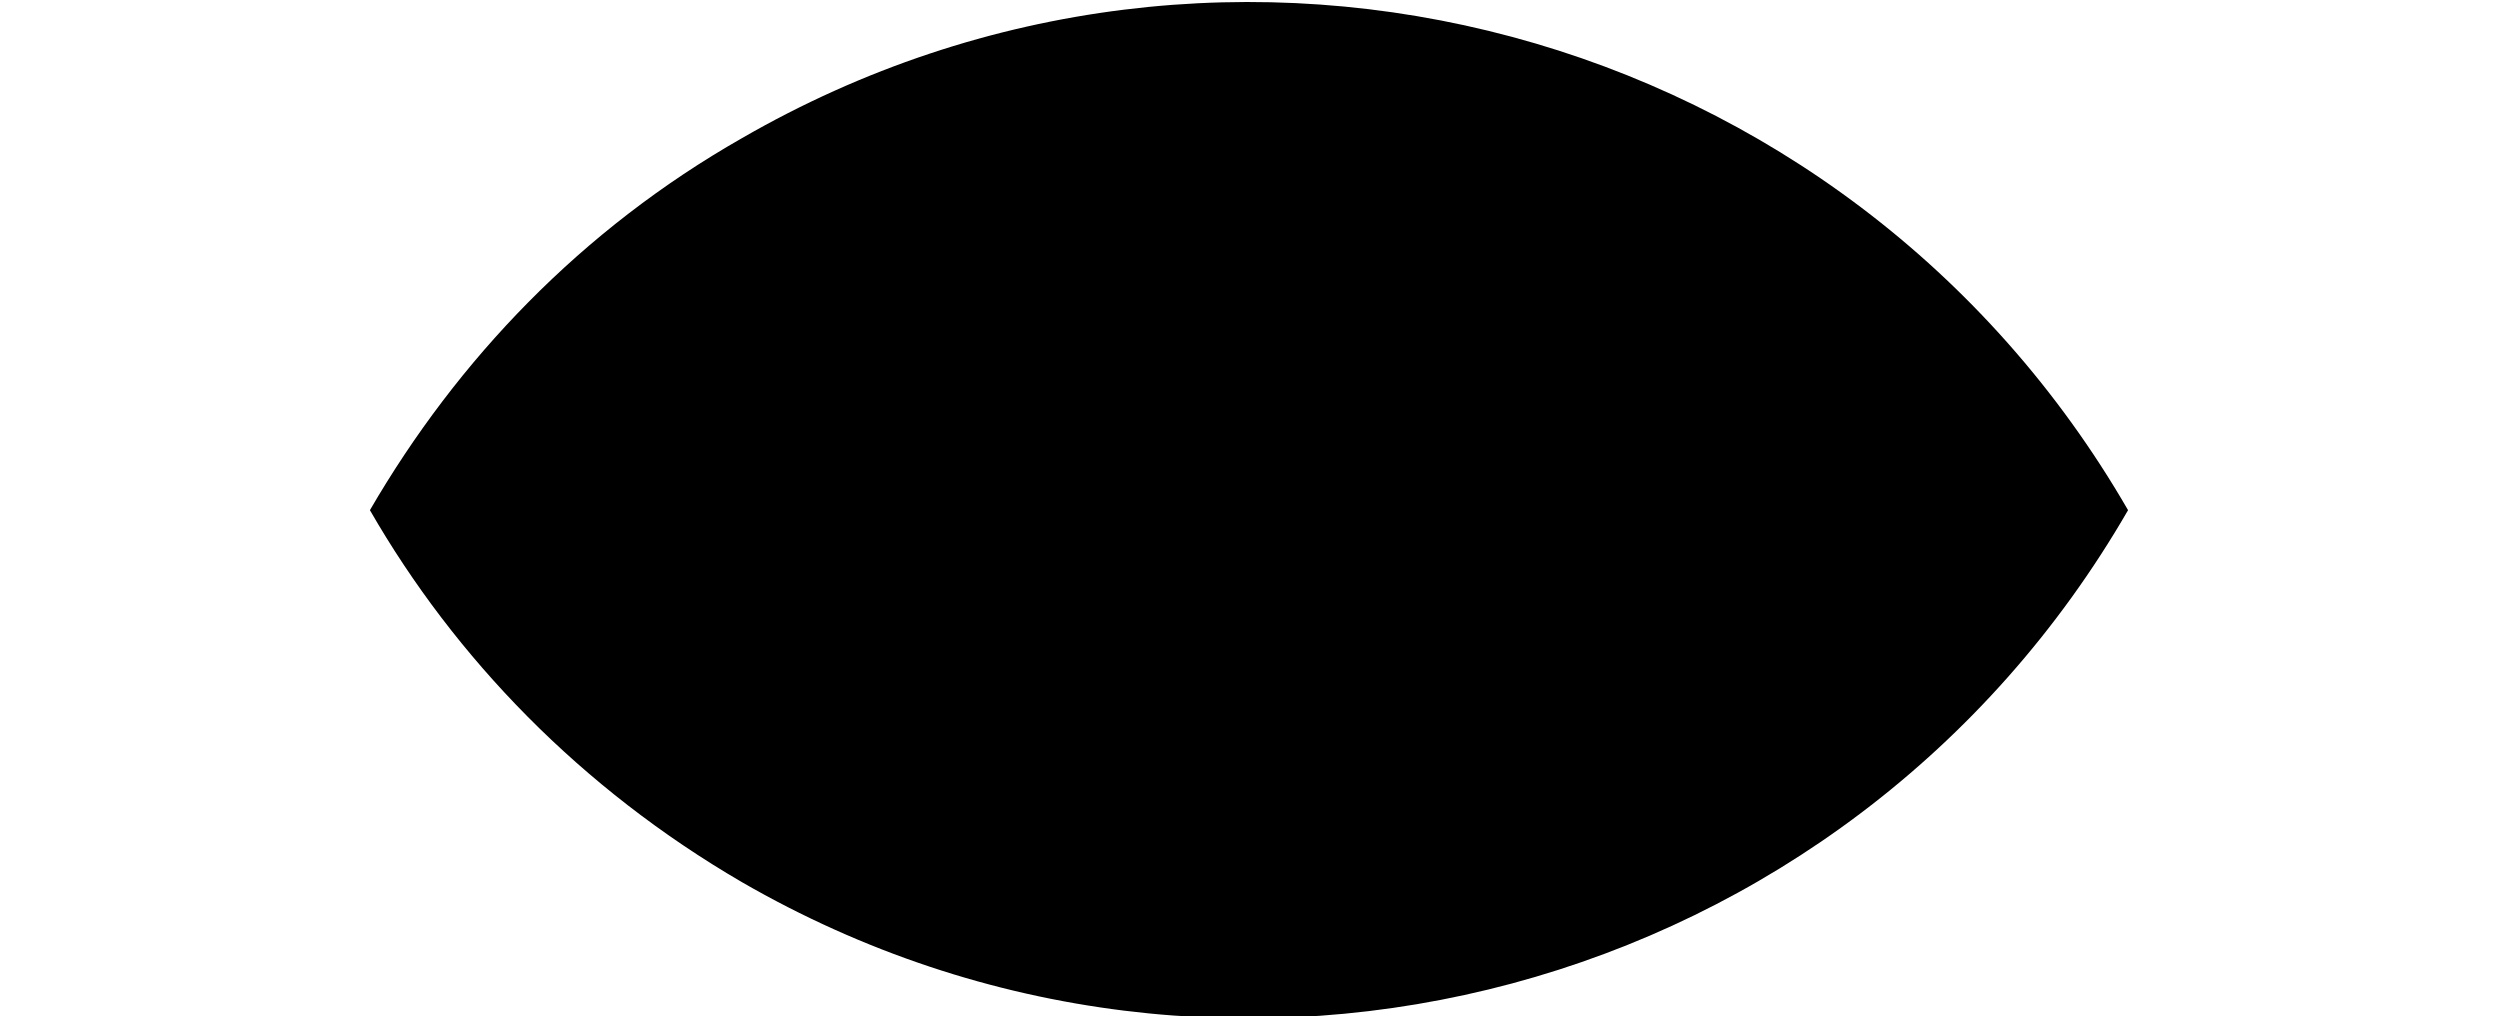 <?xml version="1.0" encoding="UTF-8"?>
<svg id="Layer_1" xmlns="http://www.w3.org/2000/svg" version="1.1" viewBox="0 0 123 50">
  <!-- Generator: Adobe Illustrator 29.3.1, SVG Export Plug-In . SVG Version: 2.1.0 Build 151)  -->
  <path d="M36.5,6.8c-7.9,4.5-14,10.9-18.3,18.3,4.2,7.3,10.4,13.7,18.3,18.3,23.9,13.8,54.4,5.6,68.2-18.3C90.9,1.2,60.4-7,36.5,6.8Z"/>
</svg>